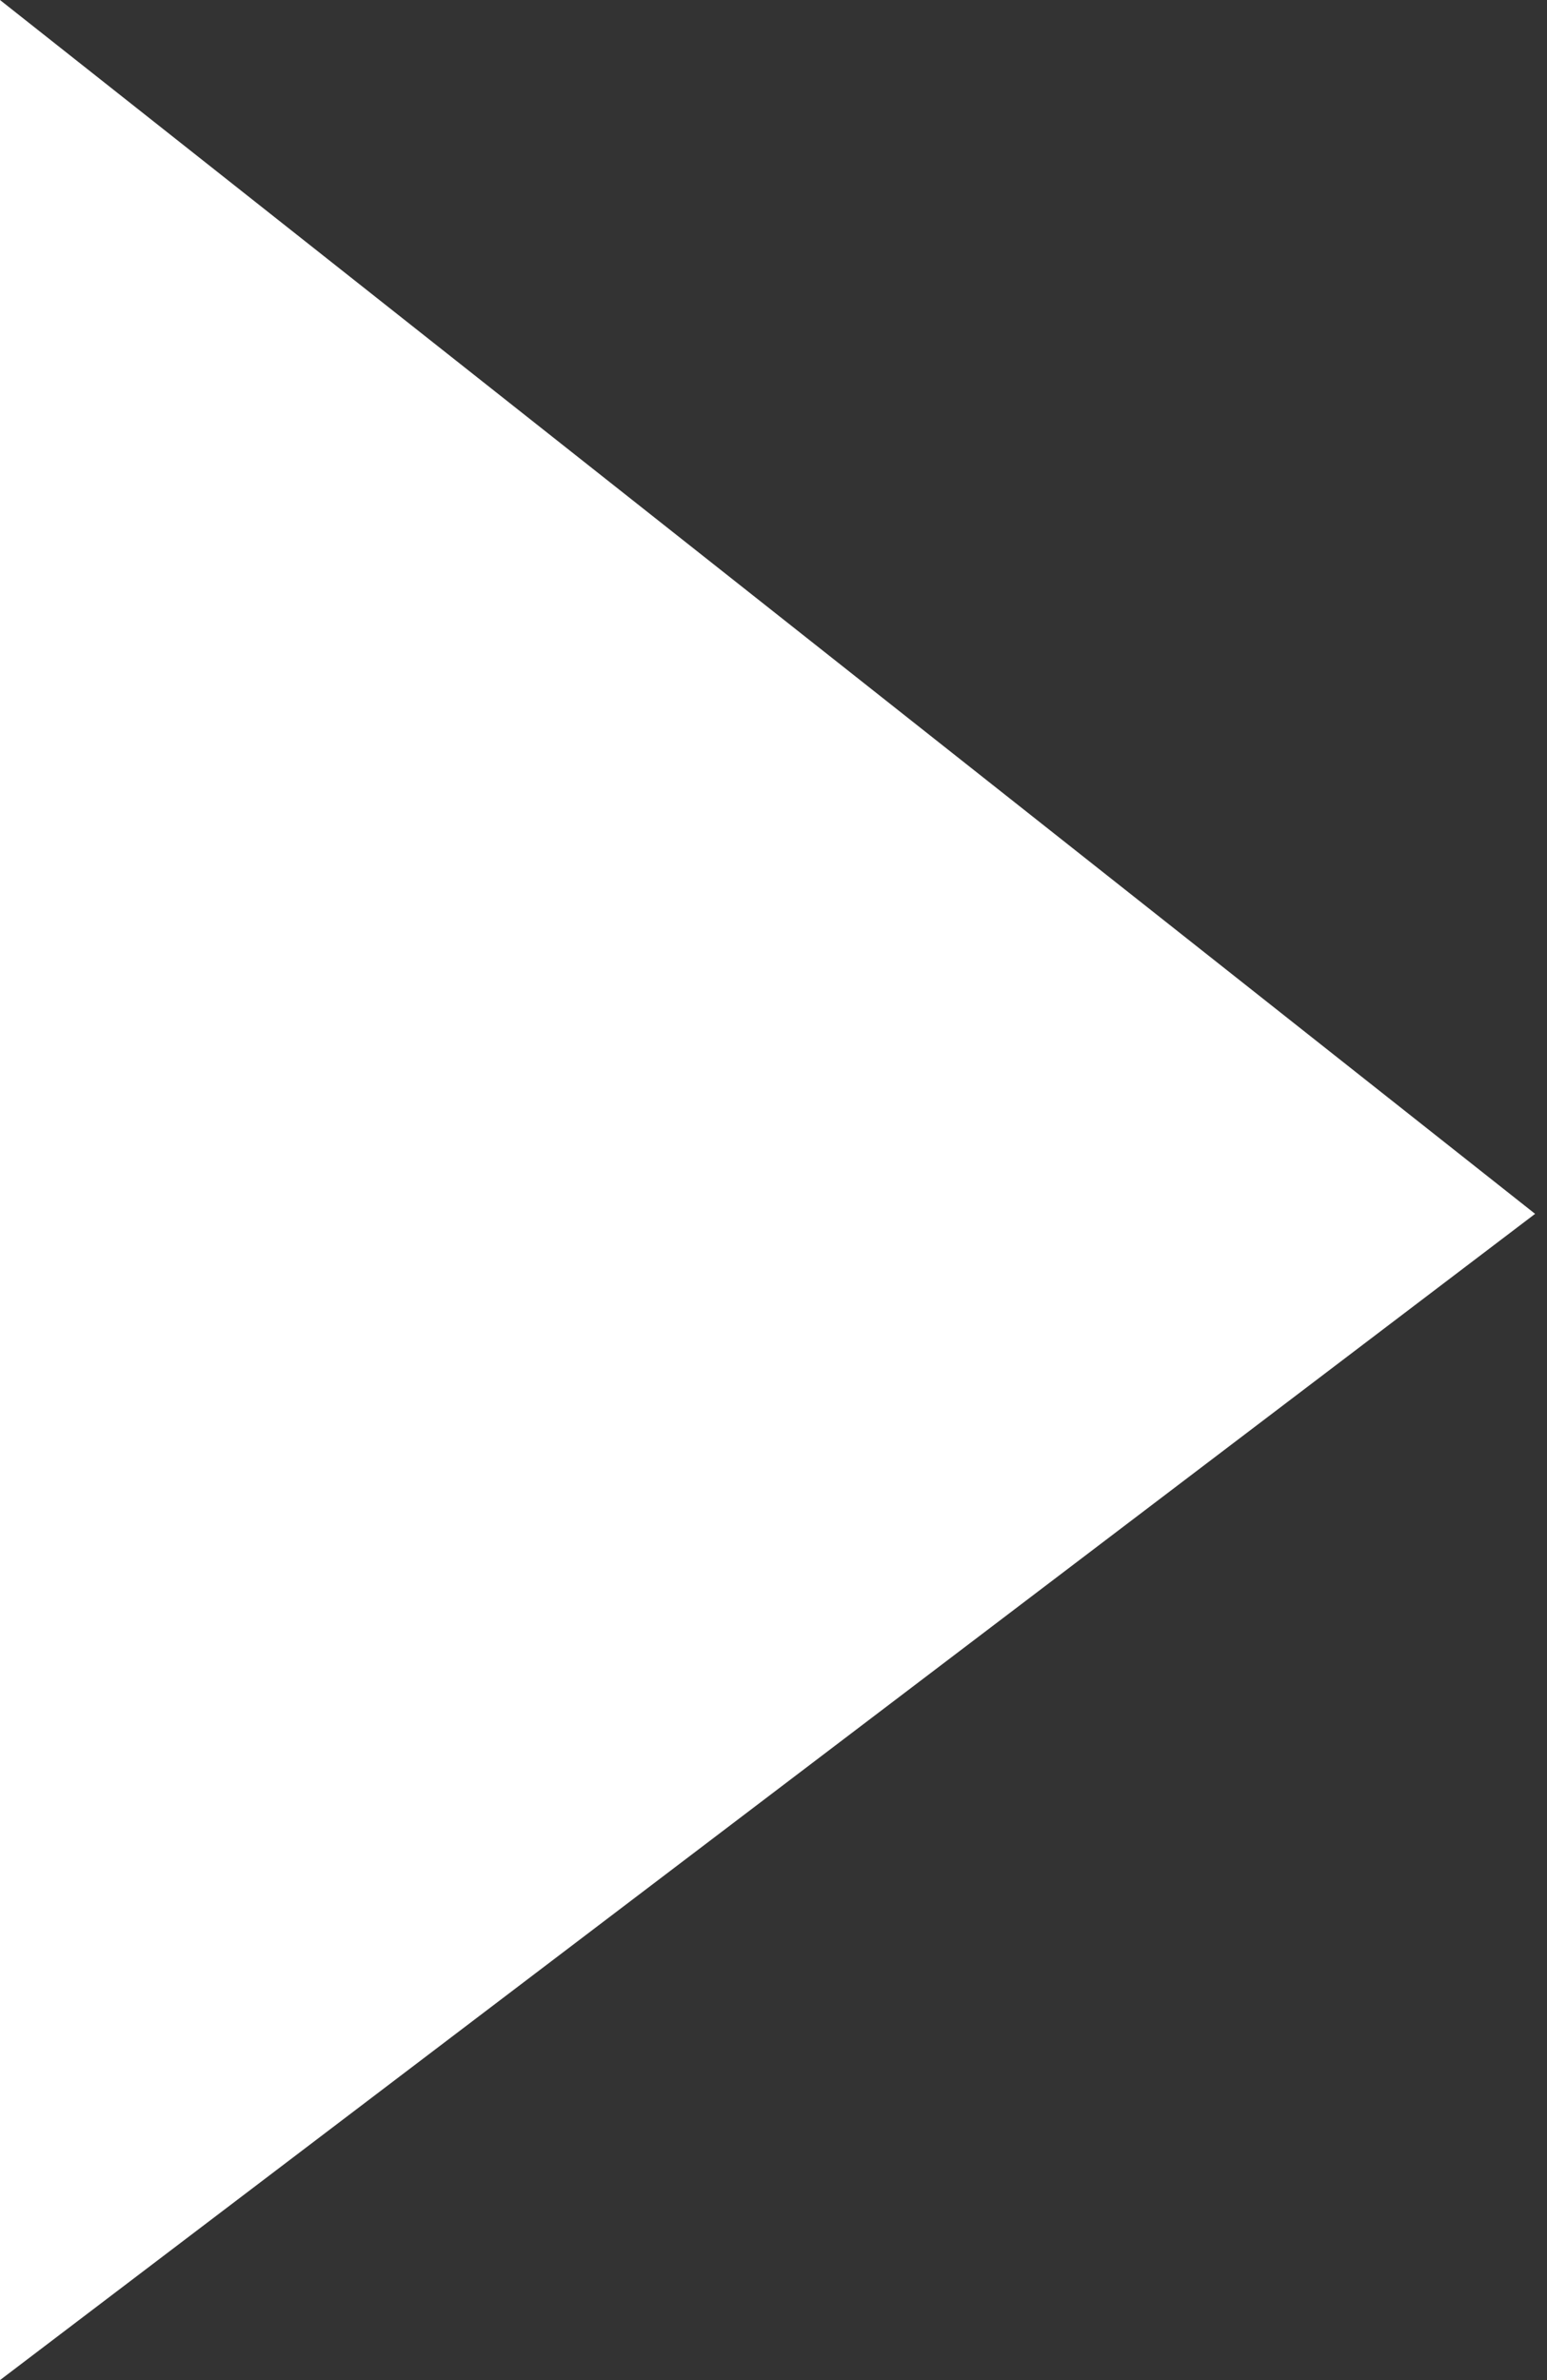 <svg width="65" height="100" viewBox="0 0 65 100" fill="none" xmlns="http://www.w3.org/2000/svg">
<rect x="0" y="0" width="65" height="100" fill="#333333" stroke="none"/>
<path d="M64.5 51L0 100L0 0L64.5 51Z" fill="white"/>
</svg>
